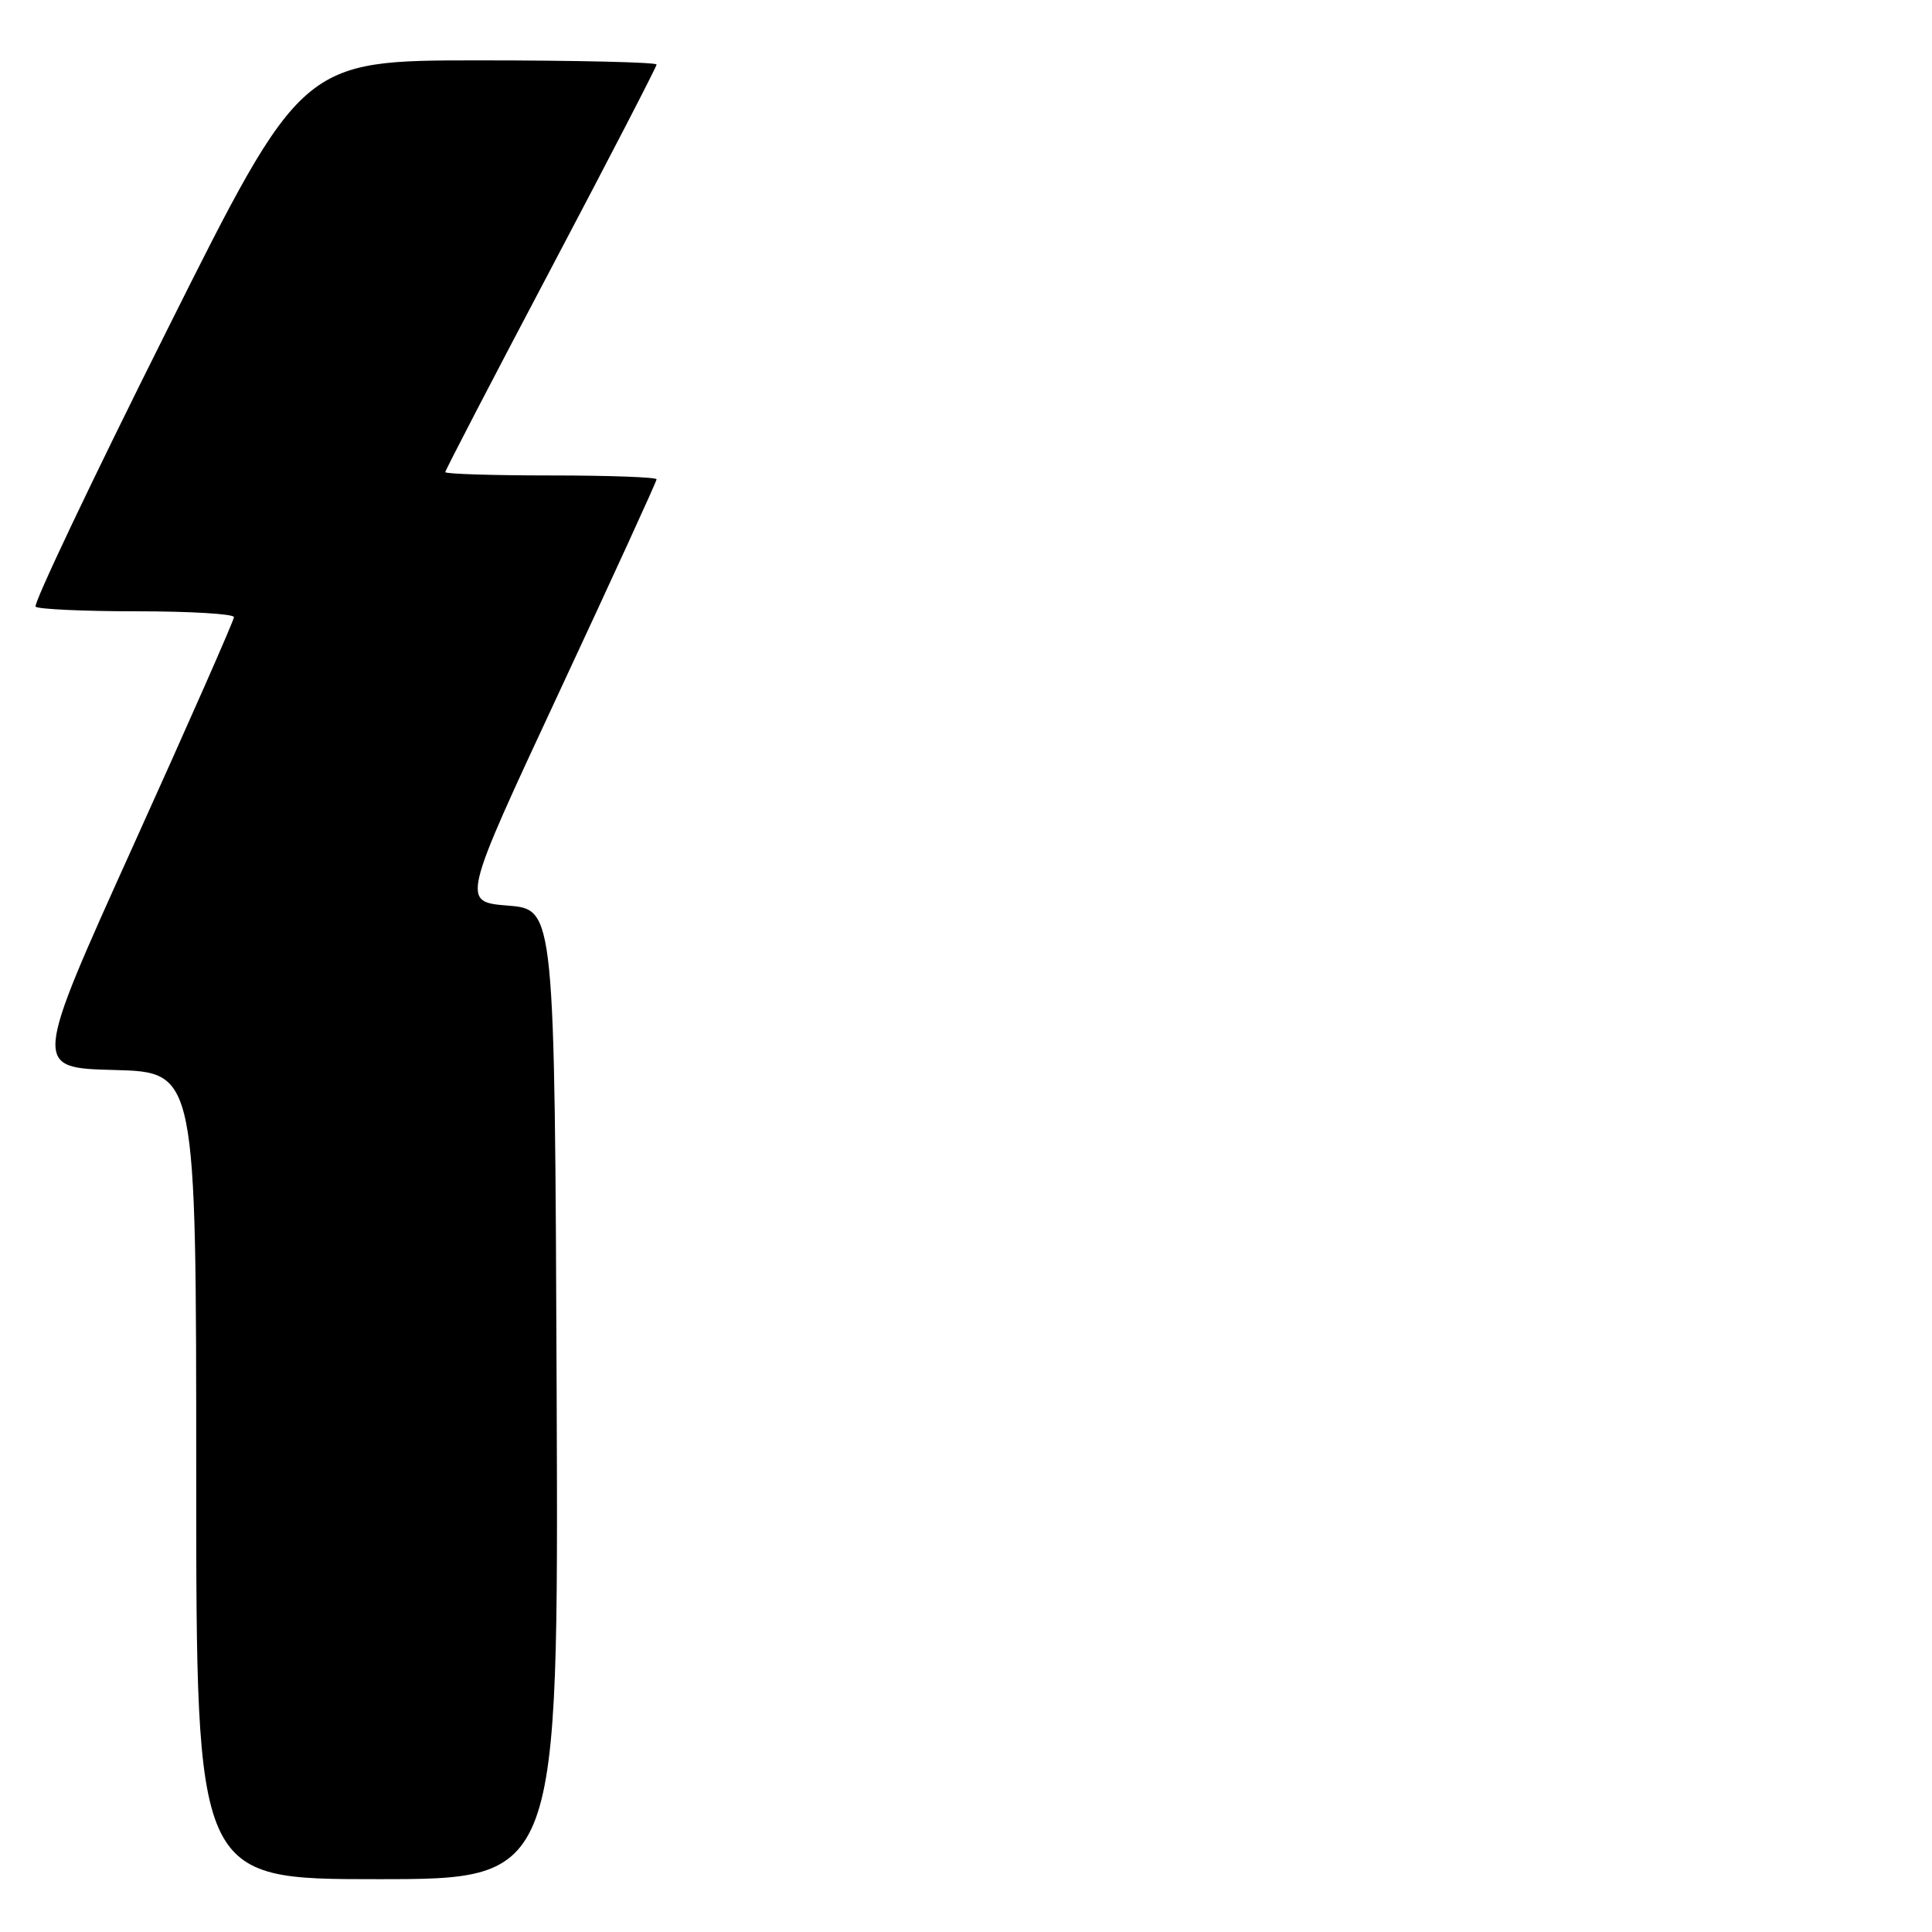 <?xml version="1.0" encoding="UTF-8" standalone="no"?>
<!DOCTYPE svg PUBLIC "-//W3C//DTD SVG 1.1//EN" "http://www.w3.org/Graphics/SVG/1.1/DTD/svg11.dtd" >
<svg xmlns="http://www.w3.org/2000/svg" xmlns:xlink="http://www.w3.org/1999/xlink" version="1.1" viewBox="0 0 256 256">
 <g >
 <path fill="currentColor"
d=" M 73.76 184.75 C 73.50 120.50 73.50 120.50 67.32 120.00 C 61.14 119.50 61.14 119.50 74.07 91.76 C 81.18 76.51 87.00 63.79 87.00 63.51 C 87.00 63.23 80.70 63.00 73.00 63.00 C 65.30 63.00 59.00 62.80 59.00 62.56 C 59.00 62.32 65.30 50.19 73.00 35.61 C 80.70 21.02 87.00 8.85 87.00 8.55 C 87.00 8.25 76.43 8.00 63.50 8.00 C 40.01 8.00 40.01 8.00 22.06 43.89 C 12.18 63.63 4.38 80.05 4.72 80.39 C 5.06 80.72 11.11 81.00 18.17 81.00 C 25.22 81.00 31.00 81.35 31.00 81.77 C 31.00 82.20 25.00 95.81 17.67 112.02 C 4.35 141.50 4.35 141.50 15.17 141.78 C 26.00 142.07 26.00 142.07 26.00 195.53 C 26.00 249.00 26.00 249.00 50.01 249.00 C 74.01 249.00 74.01 249.00 73.76 184.75 Z "/>
</g>
</svg>